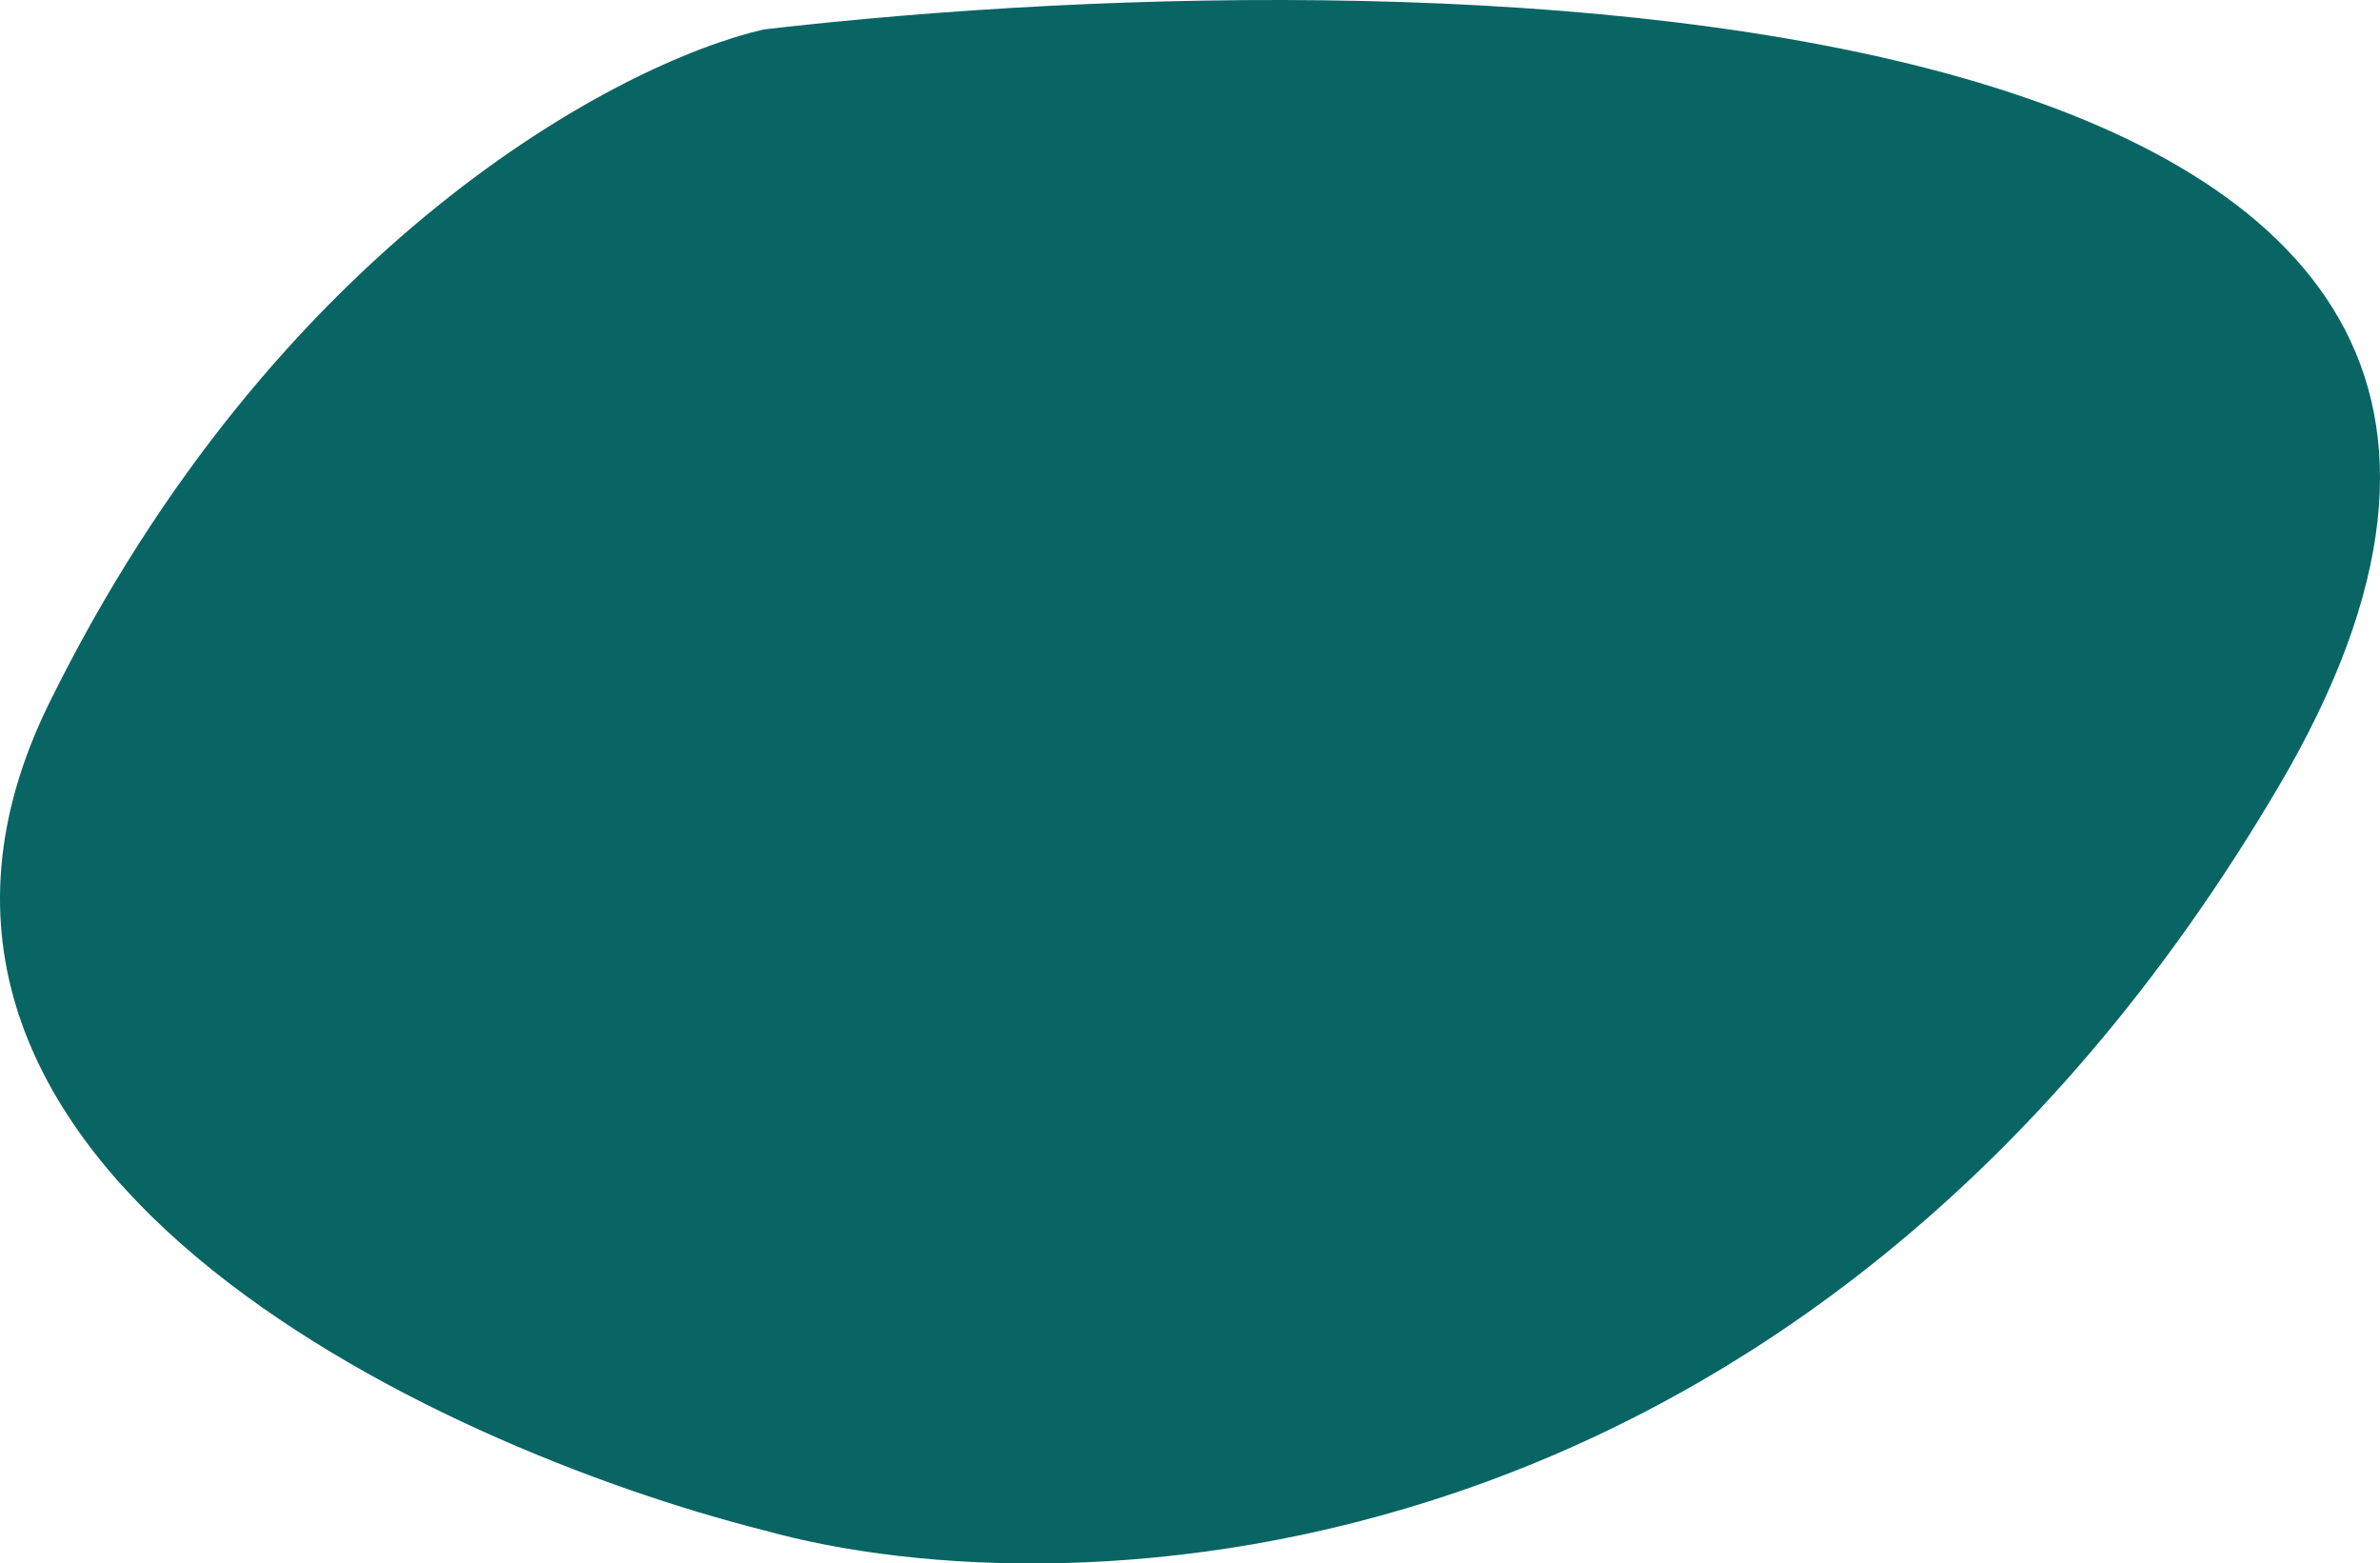 <svg width="379" height="249" viewBox="0 0 379 249" fill="none" xmlns="http://www.w3.org/2000/svg">
<path d="M362.807 125.353C437.96 -2.188 233.35 -8.235 121.651 4.684C98.744 9.921 43.913 38.706 7.85 111.946C-28.213 185.185 68.691 230.311 121.651 243.719C170.723 257.406 287.655 252.894 362.807 125.353Z" fill="#086564"/>
</svg>
